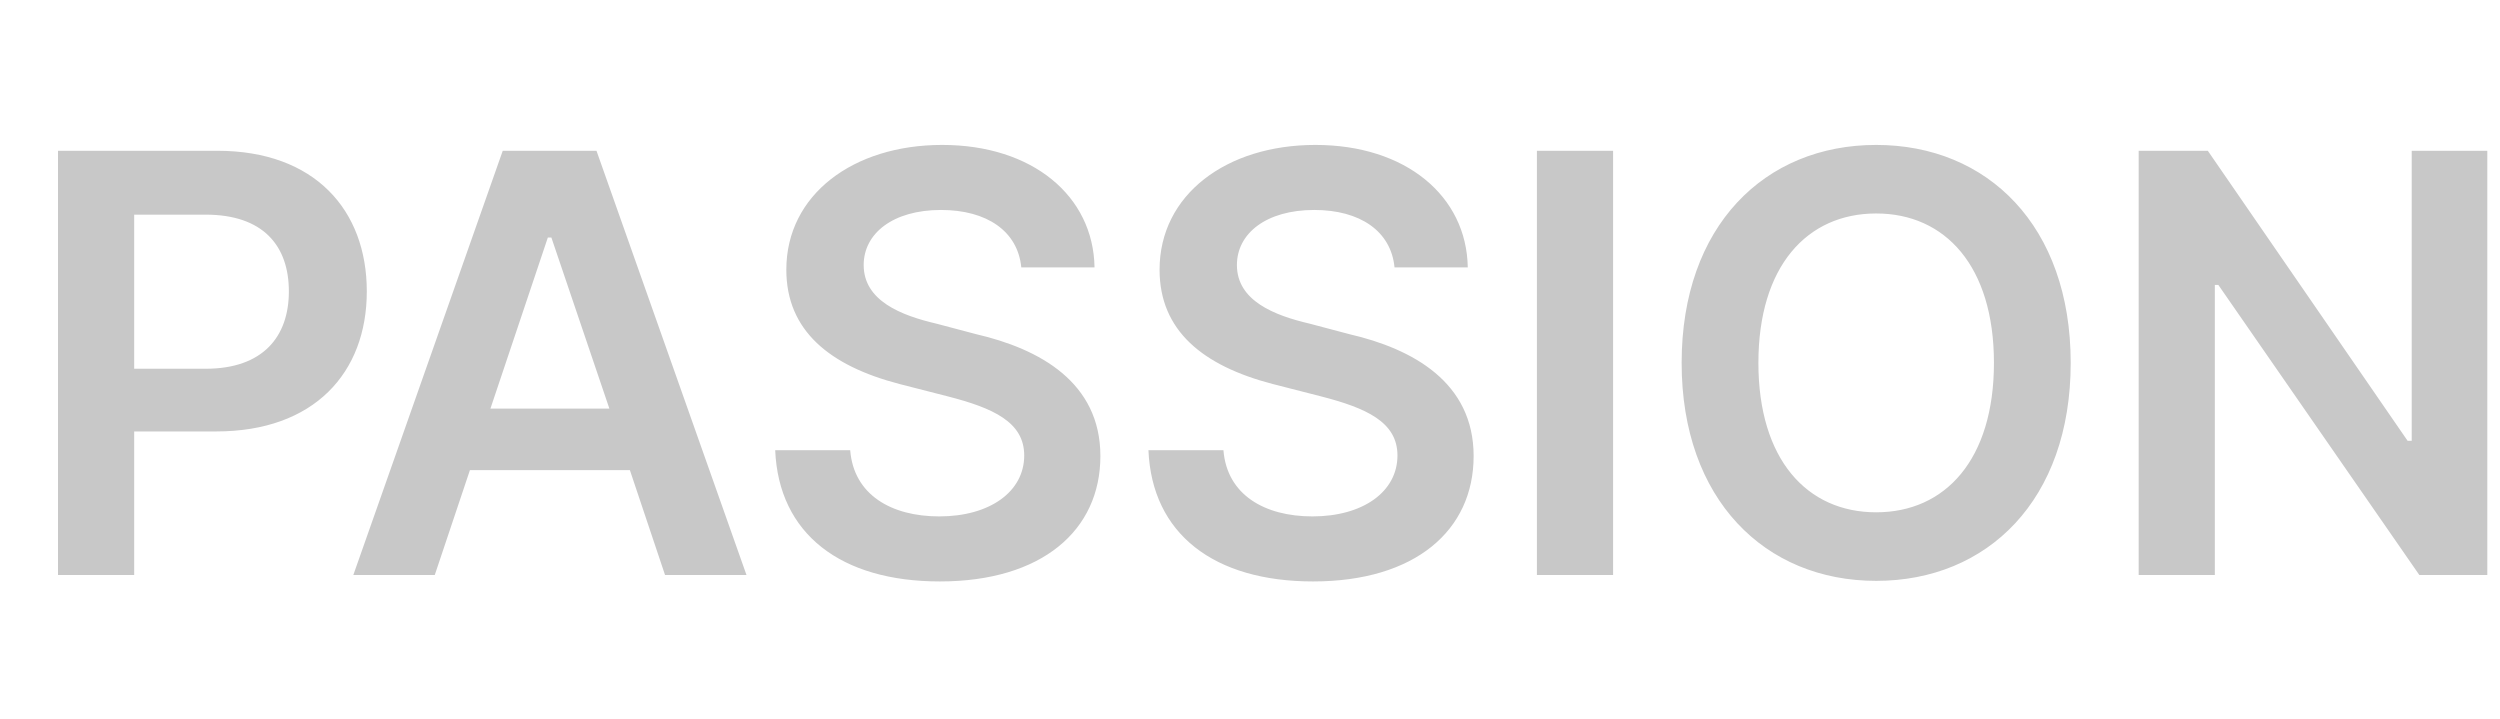<svg width="400" height="115" viewBox="0 0 400 115" fill="none" xmlns="http://www.w3.org/2000/svg">
<g clip-path="url(#clip0_118_2)">
<path d="M9.281 92V24.125H34.781C50.344 24.125 58.688 33.594 58.688 46.625C58.688 59.656 50.25 69.031 34.594 69.031H21.469V92H9.281ZM21.469 59H32.906C42.094 59 46.219 53.844 46.219 46.625C46.219 39.312 42.094 34.344 32.906 34.344H21.469V59ZM69.562 92H56.531L80.438 24.125H95.438L119.438 92H106.406L100.781 75.219H75.188L69.562 92ZM78.469 65.375H97.5L88.219 38H87.656L78.469 65.375ZM163.406 42.781C162.844 36.969 157.875 33.594 150.562 33.594C142.875 33.594 138.188 37.344 138.188 42.406C138.188 48.125 144.188 50.469 149.812 51.781L156.188 53.469C166.312 55.812 176.062 61.156 176.062 72.969C176.062 84.875 166.688 93.031 150.375 93.031C134.531 93.031 124.594 85.438 124.031 72.031H136.031C136.594 79.156 142.594 82.625 150.281 82.625C158.344 82.625 163.875 78.688 163.875 72.875C163.875 67.531 158.906 65.281 151.594 63.406L143.906 61.438C132.75 58.531 125.812 52.906 125.812 43.156C125.812 31.156 136.5 23.188 150.75 23.188C165.188 23.188 174.938 31.344 175.125 42.781H163.406ZM223.125 42.781C222.562 36.969 217.594 33.594 210.281 33.594C202.594 33.594 197.906 37.344 197.906 42.406C197.906 48.125 203.906 50.469 209.531 51.781L215.906 53.469C226.031 55.812 235.781 61.156 235.781 72.969C235.781 84.875 226.406 93.031 210.094 93.031C194.25 93.031 184.312 85.438 183.75 72.031H195.75C196.312 79.156 202.312 82.625 210 82.625C218.062 82.625 223.594 78.688 223.594 72.875C223.594 67.531 218.625 65.281 211.312 63.406L203.625 61.438C192.469 58.531 185.531 52.906 185.531 43.156C185.531 31.156 196.219 23.188 210.469 23.188C224.906 23.188 234.656 31.344 234.844 42.781H223.125ZM258.094 24.125V92H245.906V24.125H258.094ZM331.312 58.062C331.312 80 318 92.938 300.188 92.938C282.375 92.938 269.062 79.906 269.062 58.062C269.062 36.125 282.375 23.188 300.188 23.188C318 23.188 331.312 36.125 331.312 58.062ZM319.031 58.062C319.031 42.594 311.25 34.156 300.188 34.156C289.125 34.156 281.344 42.594 281.344 58.062C281.344 73.531 289.125 81.969 300.188 81.969C311.25 81.969 319.031 73.531 319.031 58.062ZM397.969 24.125V92H387.094L354.938 45.594H354.375V92H342.188V24.125H353.25L385.219 70.531H385.875V24.125H397.969Z" fill="#C8C8C8"/>
</g>
<defs>
<clipPath id="clip0_118_2">
<rect width="400" height="115" fill="white"/>
</clipPath>
</defs>
</svg>
